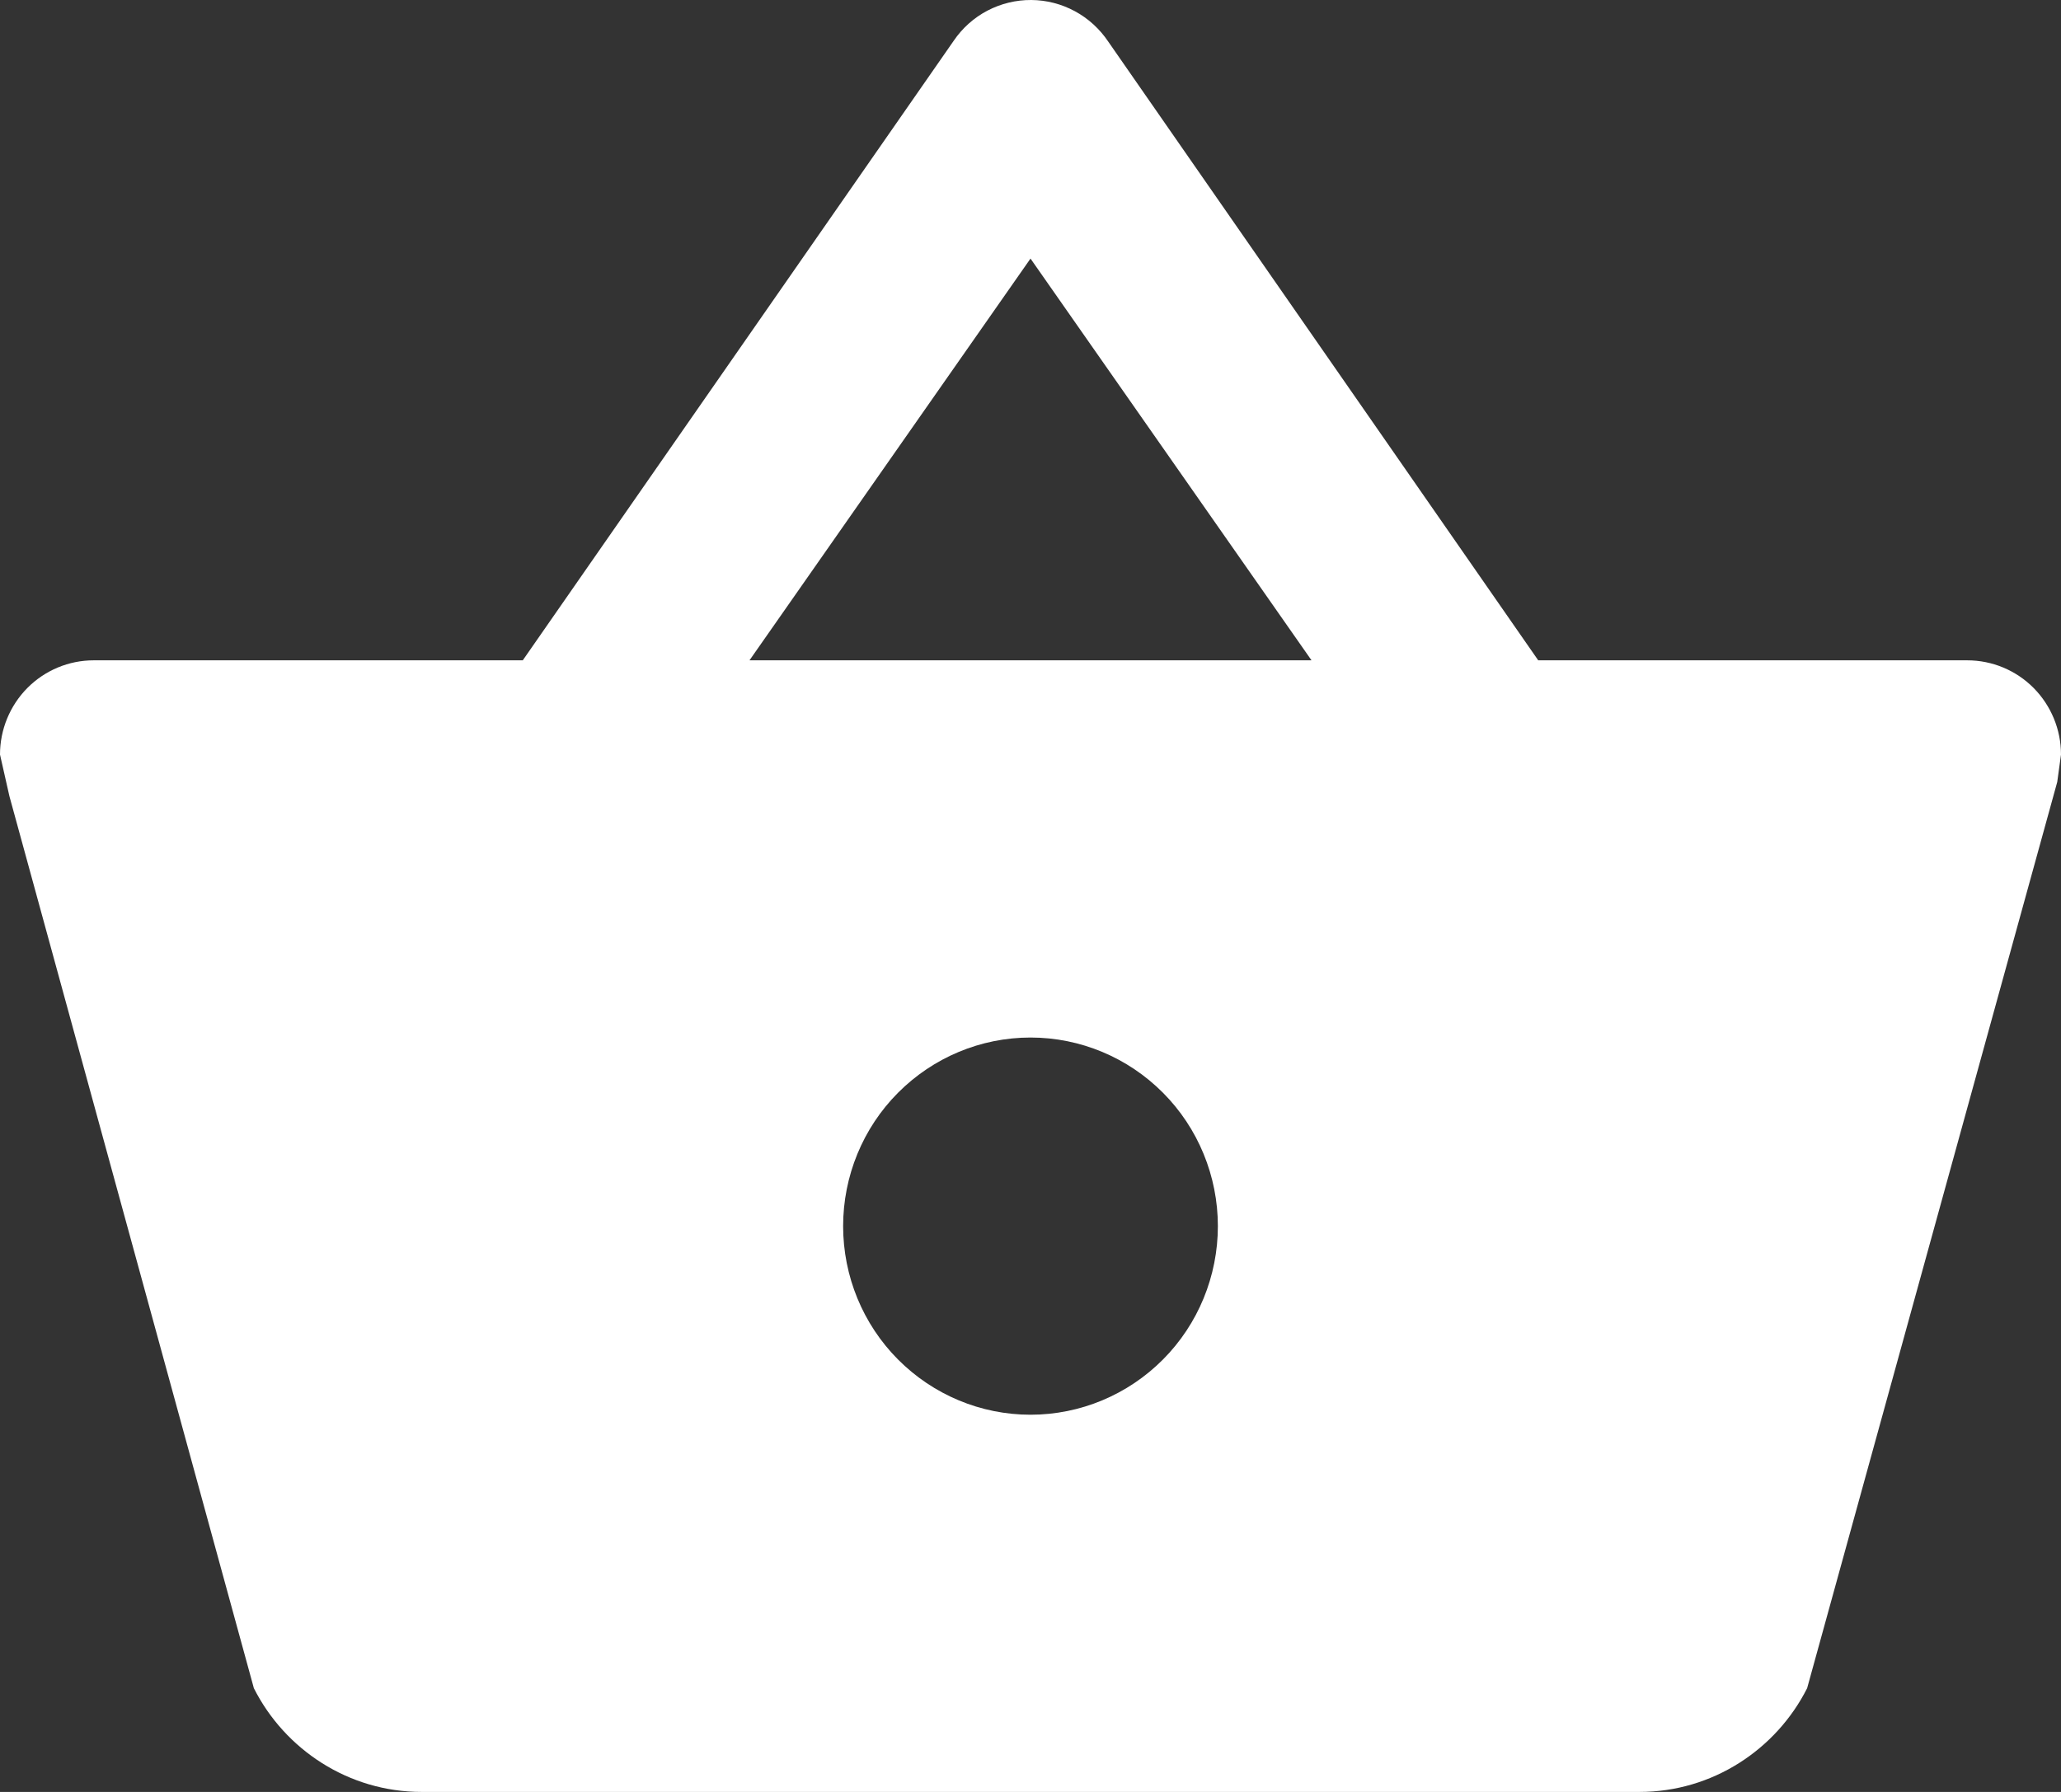 <svg width="23" height="20" viewBox="0 0 23 20" fill="none" xmlns="http://www.w3.org/2000/svg">
<rect x="0" y="0" width="23" height="20" fill="#333333" stroke="none"/>
<path d="M4.705 20C3.889 20 3.178 19.526 2.833 18.842L0.105 8.886L0 8.422C0 8.143 0.11 7.876 0.306 7.678C0.502 7.481 0.768 7.37 1.045 7.37H5.834L10.643 0.455C10.739 0.314 10.868 0.198 11.019 0.119C11.17 0.04 11.338 -0.001 11.508 1.92752e-05C11.678 0.001 11.845 0.044 11.995 0.125C12.145 0.206 12.273 0.323 12.368 0.465L17.166 7.37H21.954C22.232 7.37 22.498 7.481 22.694 7.678C22.89 7.876 23 8.143 23 8.422L22.958 8.728L20.167 18.842C19.822 19.526 19.111 20 18.296 20H4.705ZM11.5 2.886L8.364 7.37H14.636L11.5 2.886ZM11.5 11.58C10.945 11.58 10.414 11.802 10.021 12.197C9.629 12.591 9.409 13.127 9.409 13.685C9.409 14.243 9.629 14.779 10.021 15.173C10.414 15.568 10.945 15.79 11.5 15.79C12.055 15.79 12.586 15.568 12.979 15.173C13.371 14.779 13.591 14.243 13.591 13.685C13.591 13.127 13.371 12.591 12.979 12.197C12.586 11.802 12.055 11.58 11.5 11.58Z" fill="white"/>
</svg>
